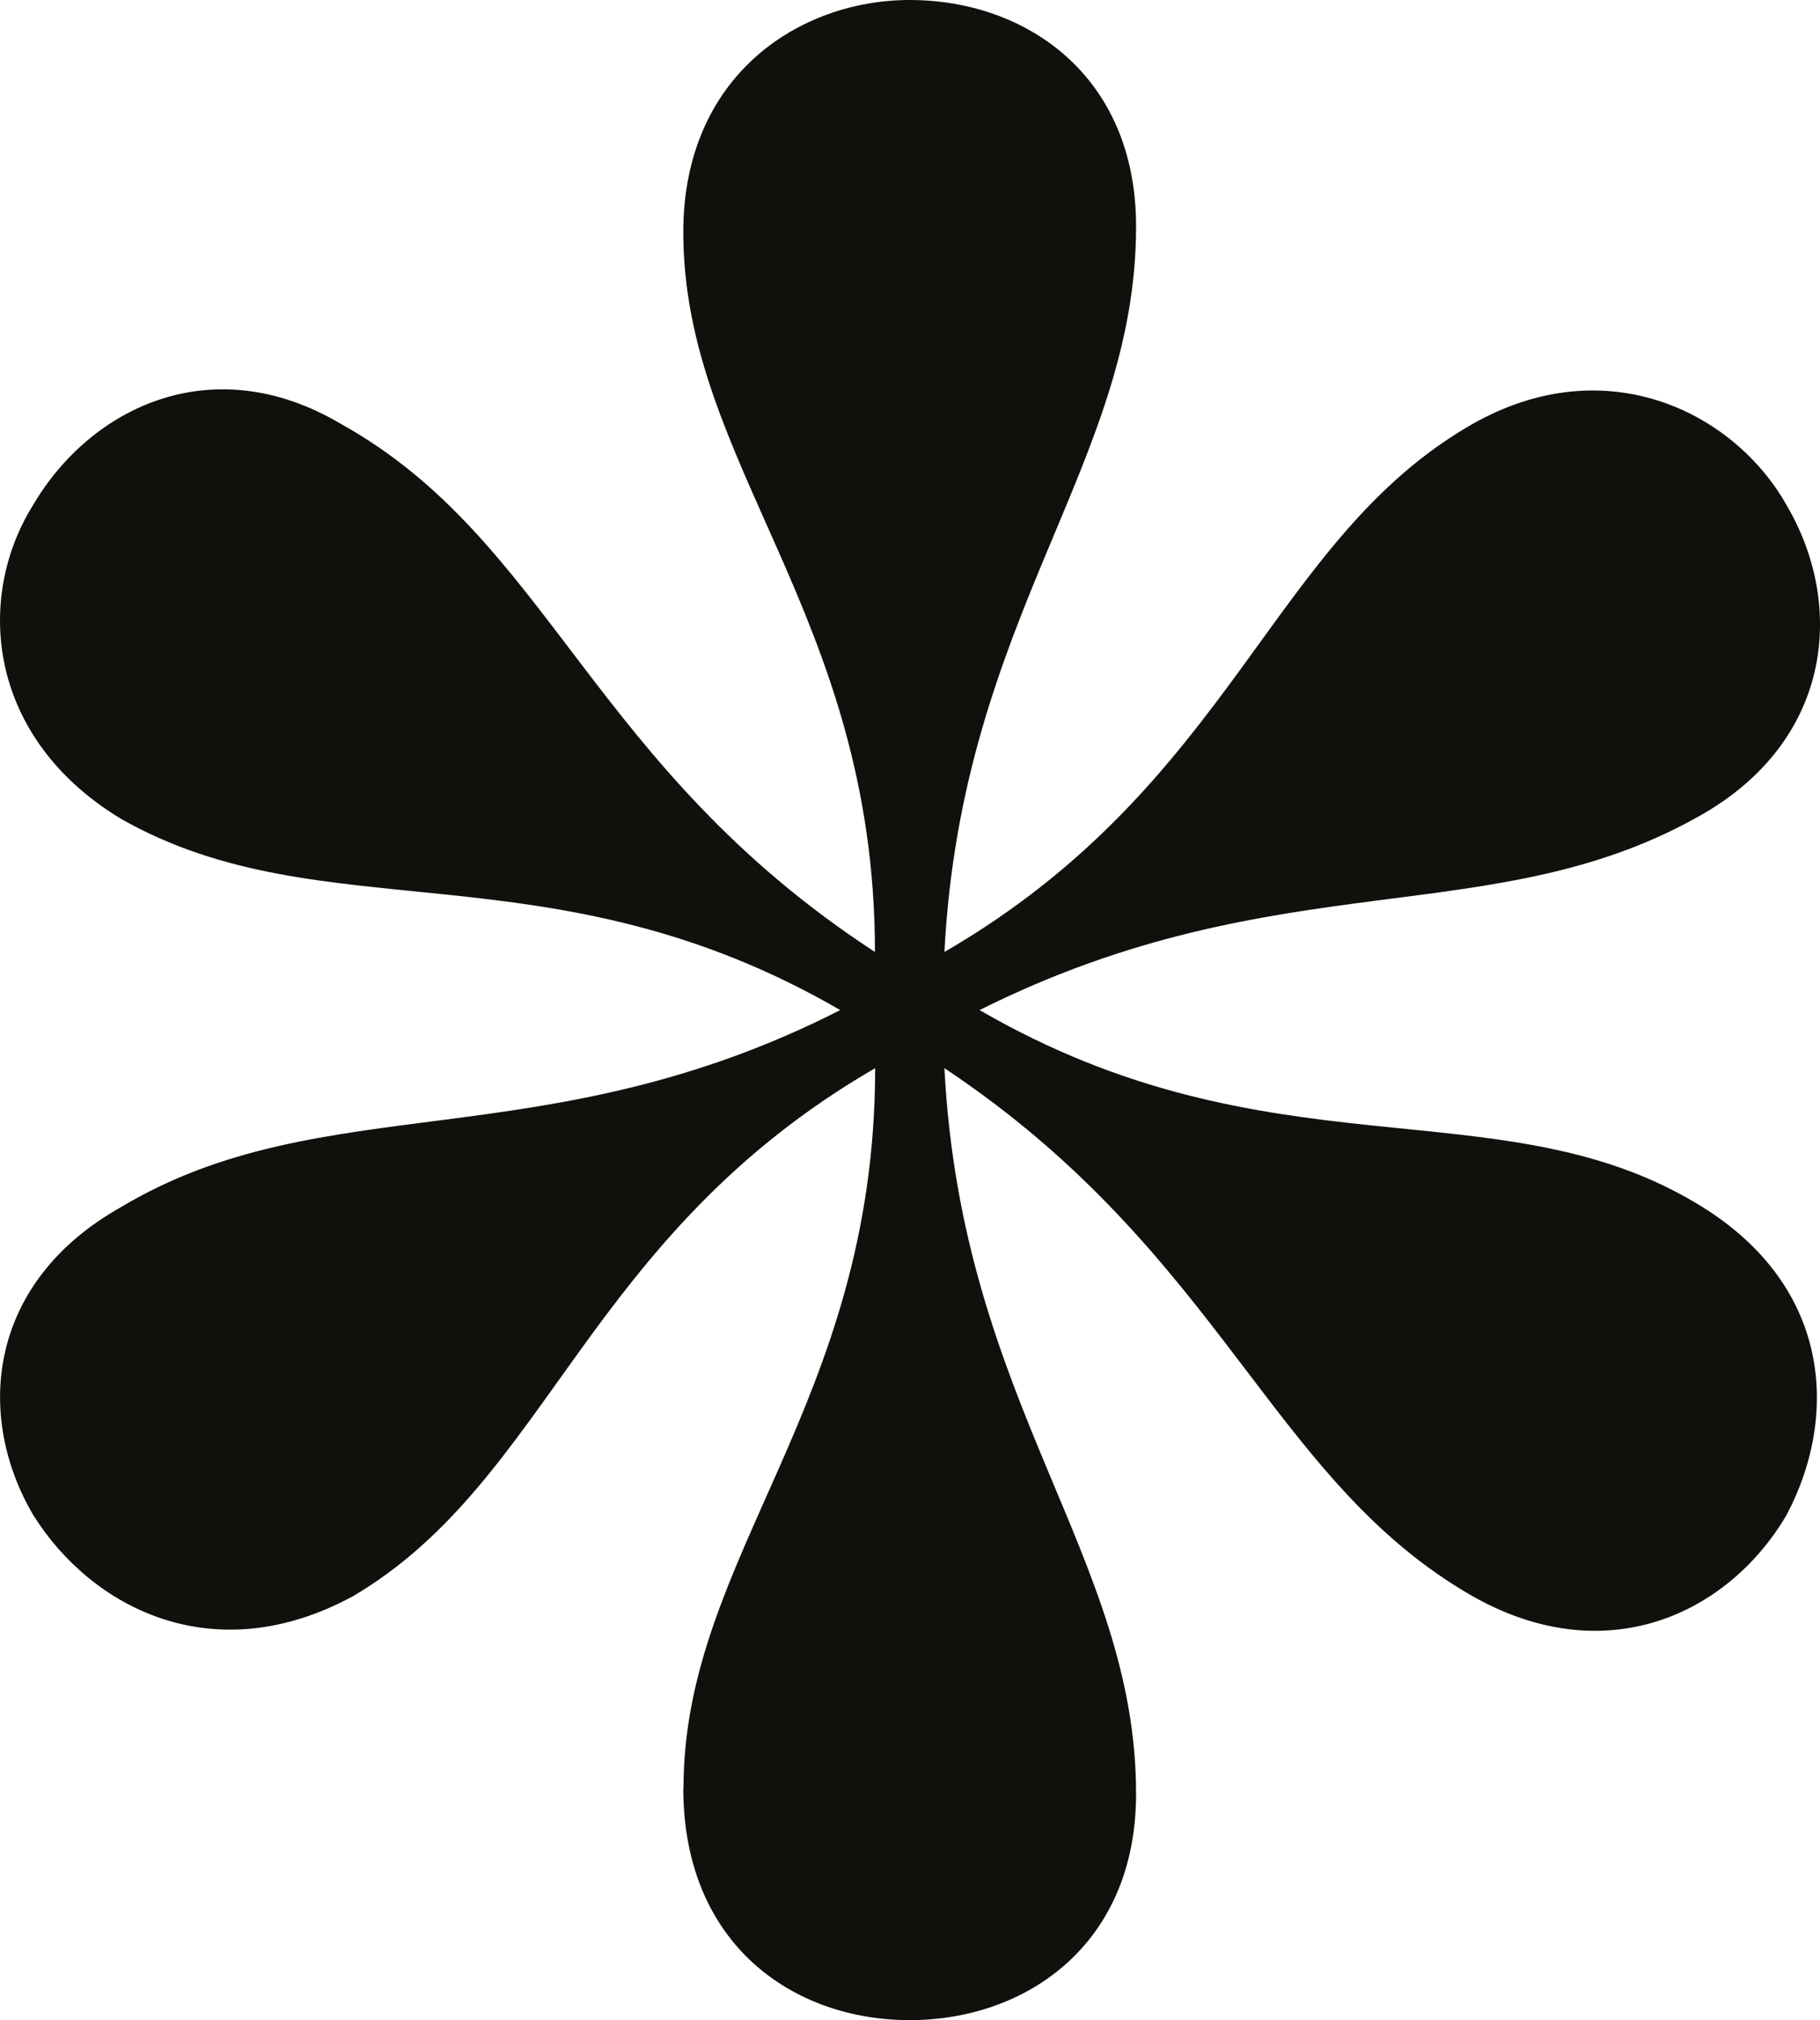 <?xml version="1.0" encoding="UTF-8"?>
<svg id="Layer_2" data-name="Layer 2" xmlns="http://www.w3.org/2000/svg" viewBox="0 0 88.03 97.73">
  <defs>
    <style>
      .cls-1 {
        fill: #11100d;
        stroke-width: 0px;
      }
    </style>
  </defs>
  <g id="Layer_1-2" data-name="Layer 1">
    <path class="cls-1" d="m33.06,86.49c0-11.23,9.27-18.53,9.27-34.82-14.04,8.14-15.73,19.94-25.27,25.55-6.74,3.65-12.64.56-15.45-3.93-2.81-4.77-2.25-11.23,4.21-14.88,9.83-5.9,20.5-2.25,34.82-9.55-14.04-8.14-24.99-3.65-34.82-9.27C-.64,35.66-1.2,28.92,1.6,24.43c2.81-4.77,8.71-7.58,14.88-3.93,10.11,5.62,12.07,16.57,25.84,25.55,0-16.29-9.27-23.59-9.27-34.82,0-7.58,5.62-11.23,10.95-11.23,5.62,0,10.95,3.65,10.95,10.95,0,11.51-8.43,18.82-9.27,35.1,14.04-8.14,15.73-19.94,25.56-25.55,6.46-3.65,12.64-.56,15.17,3.93,2.81,4.77,2.25,11.23-3.93,14.88-10.11,5.9-20.5,2.25-35.1,9.55,14.04,8.14,24.99,3.65,34.54,9.27,6.74,3.93,7.02,10.39,4.49,15.16-2.81,4.77-8.71,7.58-15.17,3.93-9.83-5.62-12.07-16.57-25.56-25.55.84,16.29,9.27,23.59,9.27,35.1,0,7.3-5.33,10.95-10.95,10.95s-10.95-3.65-10.95-11.23Z"/>
  </g>
</svg>